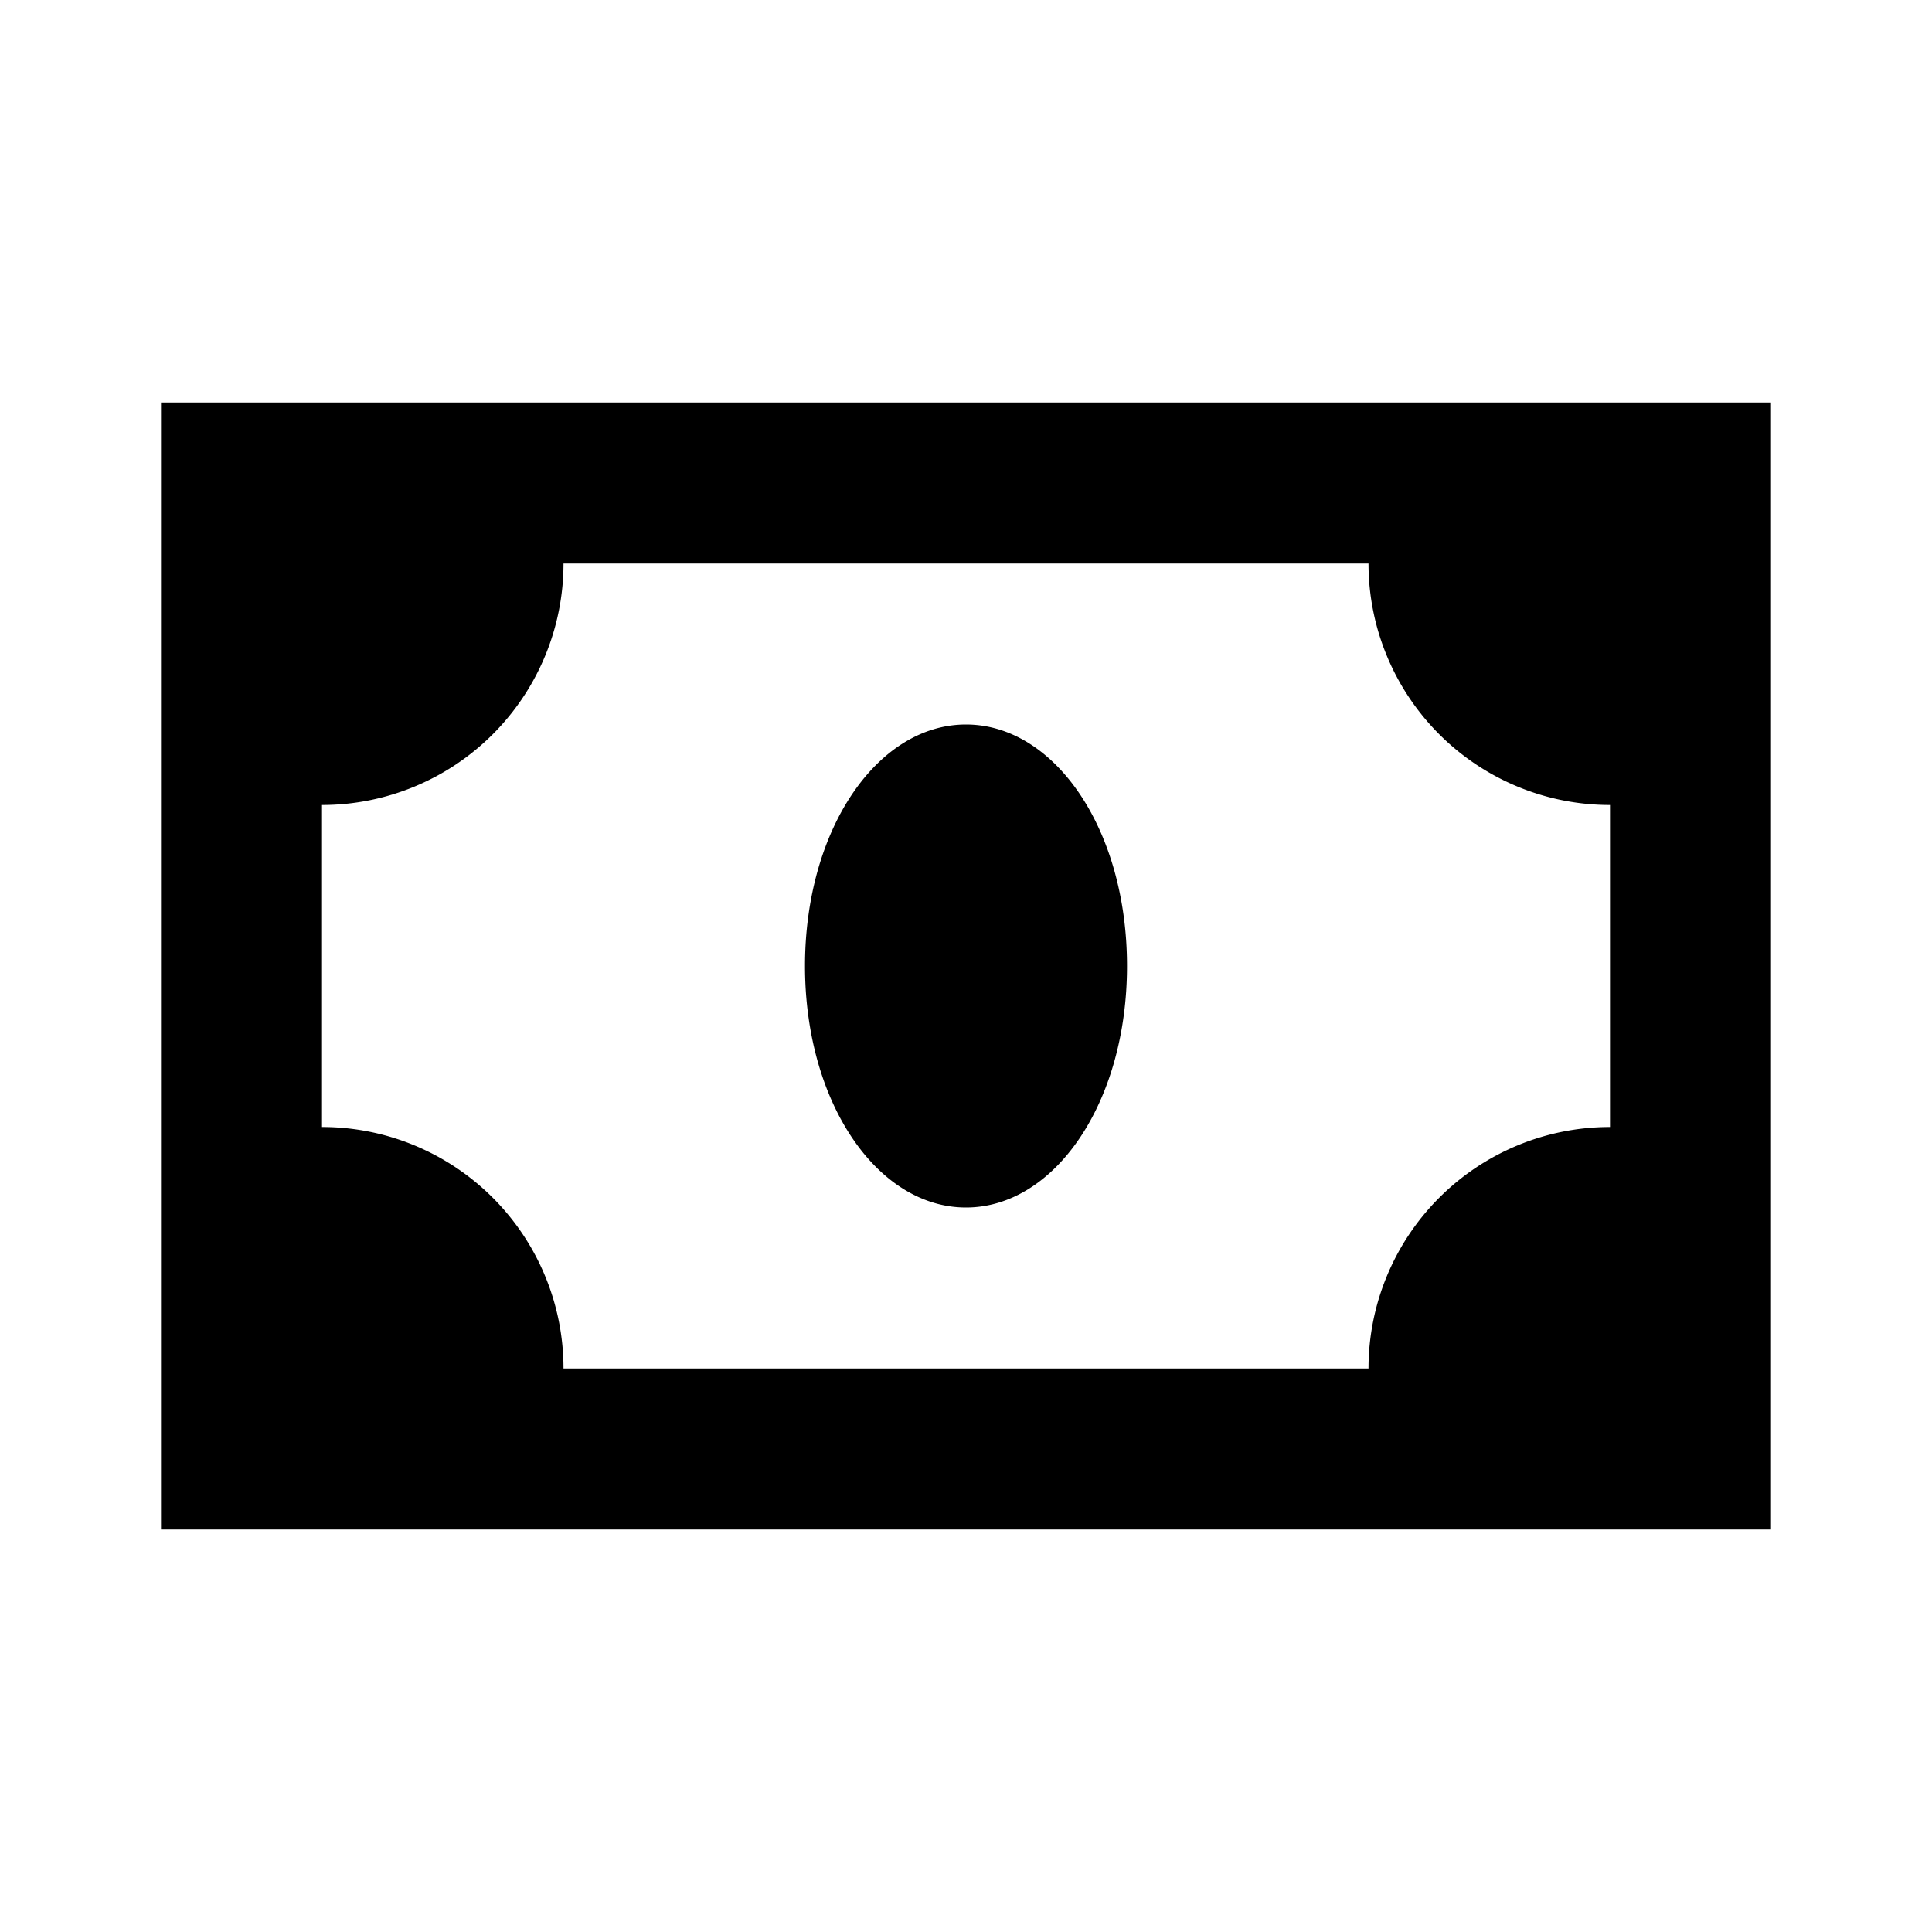 <svg id="Artwork" xmlns="http://www.w3.org/2000/svg" viewBox="0 0 24 24"><title>gridicons-price</title><path d="M2,5V19H22V5H2ZM7,17a3,3,0,0,0-3-3V10A3,3,0,0,0,7,7H17a3,3,0,0,0,3,3v4a3,3,0,0,0-3,3H7Zm5-8c1.1,0,2,1.3,2,3s-0.9,3-2,3-2-1.3-2-3S10.9,9,12,9Z"/></svg>